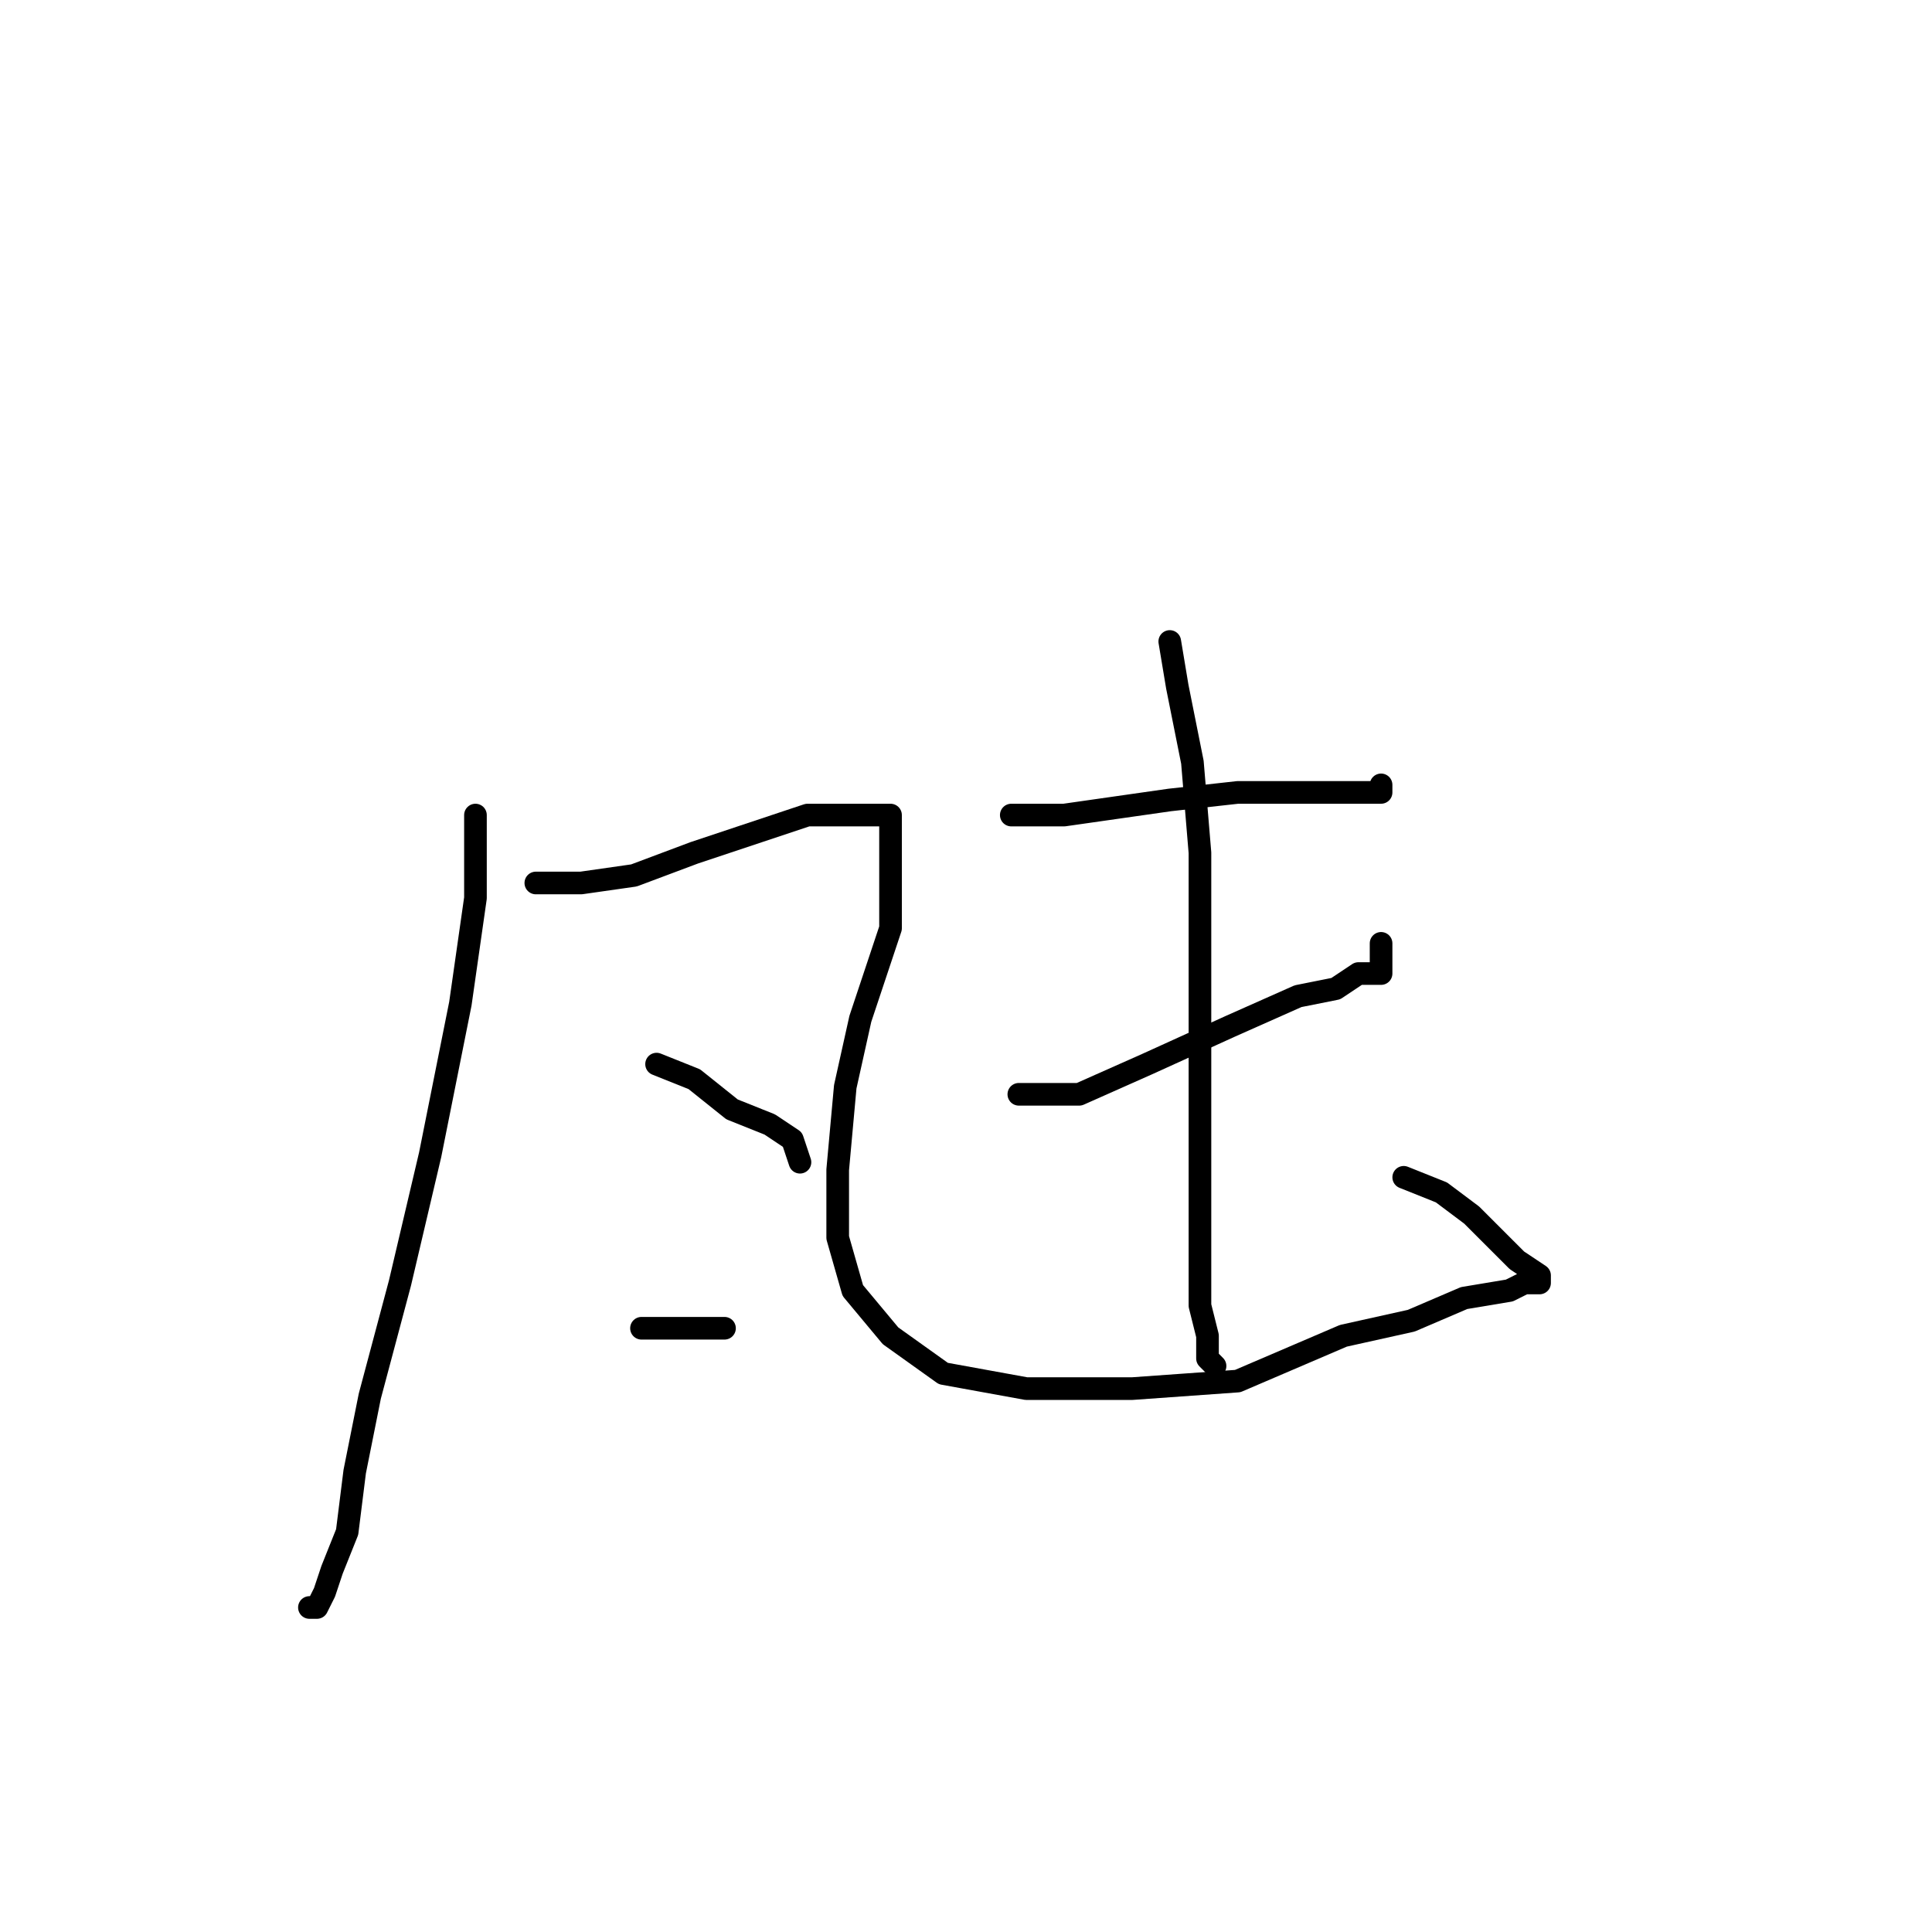 <?xml version="1.0" standalone="no"?>
    <svg width="256" height="256" xmlns="http://www.w3.org/2000/svg" version="1.1">
    <polyline stroke="black" stroke-width="3" stroke-linecap="round" fill="transparent" stroke-linejoin="round" points="63 108 63 119 61 133 57 153 53 170 49 185 47 195 46 203 44 208 43 211 42 213 41 213 41 213 " />
        <polyline stroke="black" stroke-width="3" stroke-linecap="round" fill="transparent" stroke-linejoin="round" points="71 117 77 117 84 116 92 113 101 110 107 108 112 108 117 108 118 108 118 114 118 123 114 135 112 144 111 155 111 164 113 171 118 177 125 182 136 184 150 184 164 183 178 177 187 175 194 172 200 171 202 170 203 170 204 170 204 169 201 167 198 164 195 161 191 158 186 156 186 156 " />
        <polyline stroke="black" stroke-width="3" stroke-linecap="round" fill="transparent" stroke-linejoin="round" points="87 141 92 143 97 147 102 149 105 151 106 154 106 154 " />
        <polyline stroke="black" stroke-width="3" stroke-linecap="round" fill="transparent" stroke-linejoin="round" points="85 176 91 176 96 176 96 176 " />
        <polyline stroke="black" stroke-width="3" stroke-linecap="round" fill="transparent" stroke-linejoin="round" points="134 108 141 108 148 107 155 106 164 105 170 105 175 105 179 105 181 105 182 105 183 105 183 104 183 104 " />
        <polyline stroke="black" stroke-width="3" stroke-linecap="round" fill="transparent" stroke-linejoin="round" points="135 145 143 145 152 141 163 136 172 132 177 131 180 129 182 129 183 129 183 128 183 125 183 125 " />
        <polyline stroke="black" stroke-width="3" stroke-linecap="round" fill="transparent" stroke-linejoin="round" points="155 85 156 91 158 101 159 113 159 129 159 144 159 156 159 167 159 173 160 177 160 180 161 181 161 181 " />
        </svg>